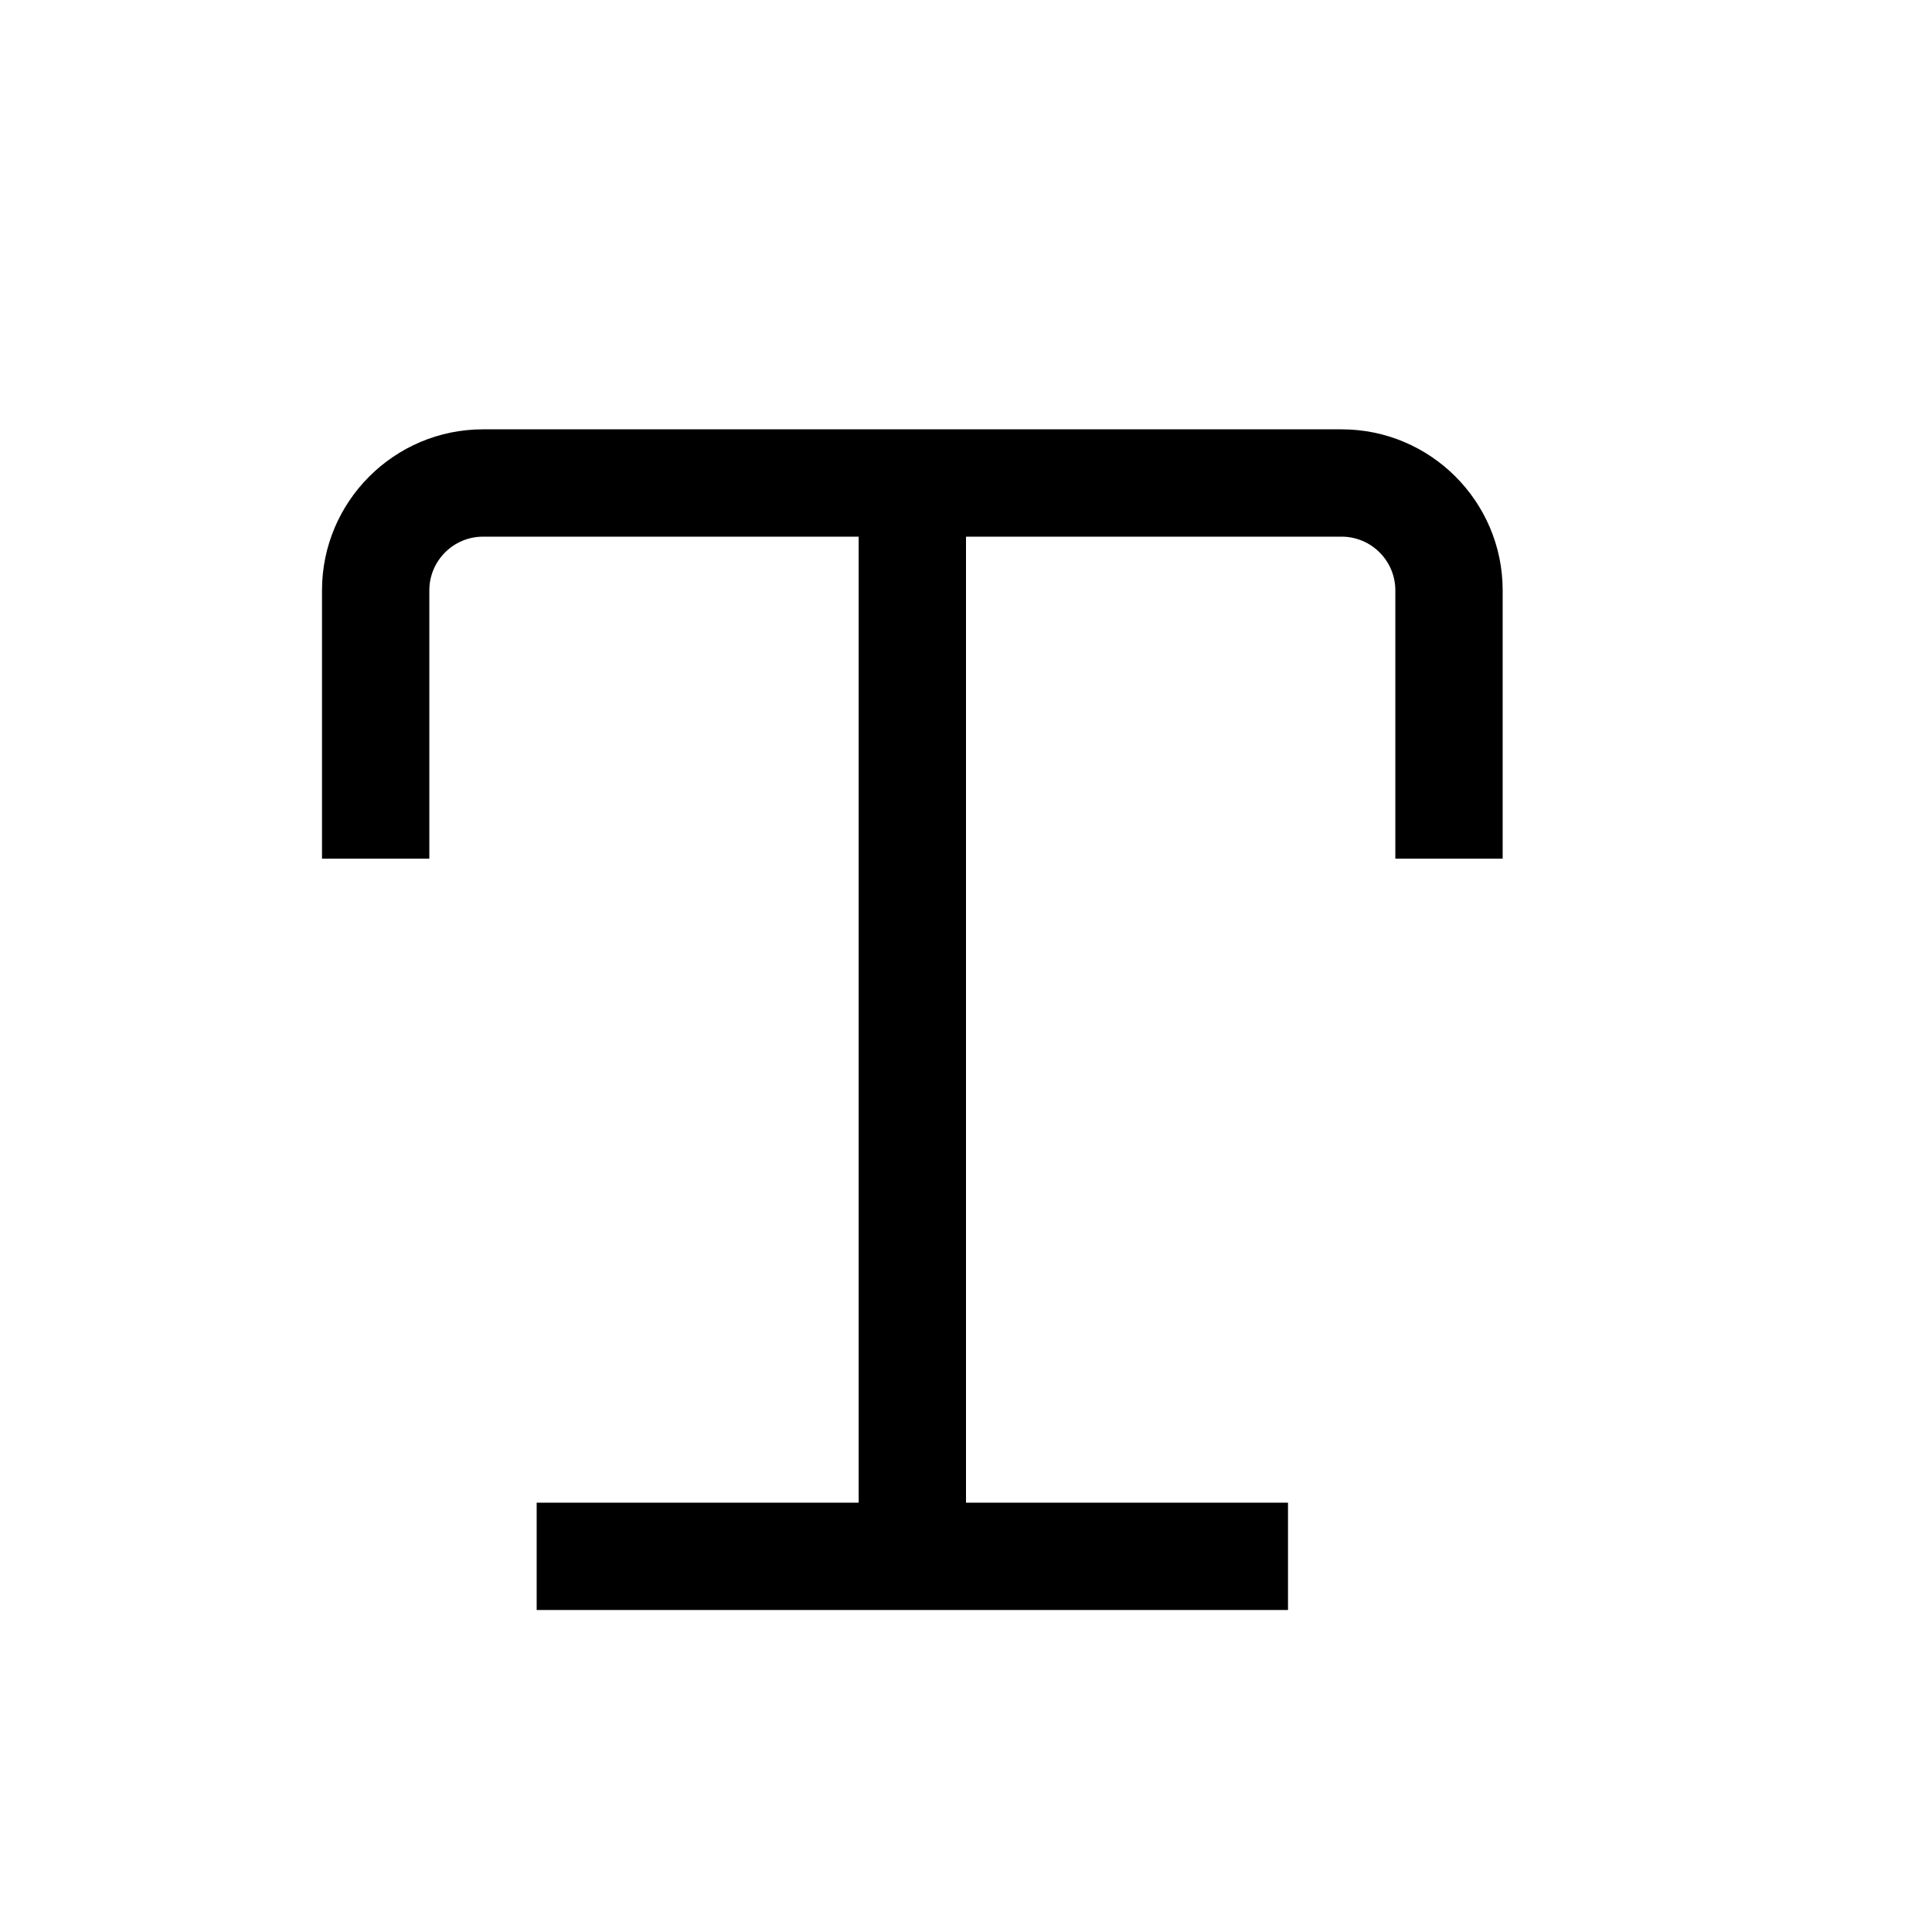 <svg xmlns="http://www.w3.org/2000/svg" width="18" height="18" viewBox="0 0 18 18">
  <path d="M12.5,4 L9,4 L8,4 L4.5,4 C3.673,4 3,4.673 3,5.5 L3,8 L4,8 L4,5.5 C4,5.225 4.224,5 4.5,5 L8,5 L8,14 L5,14 L5,15 L12,15 L12,14 L9,14 L9,5 L12.5,5 C12.776,5 13,5.225 13,5.5 L13,8 L14,8 L14,5.5 C14,4.673 13.327,4 12.5,4"/>
</svg>
